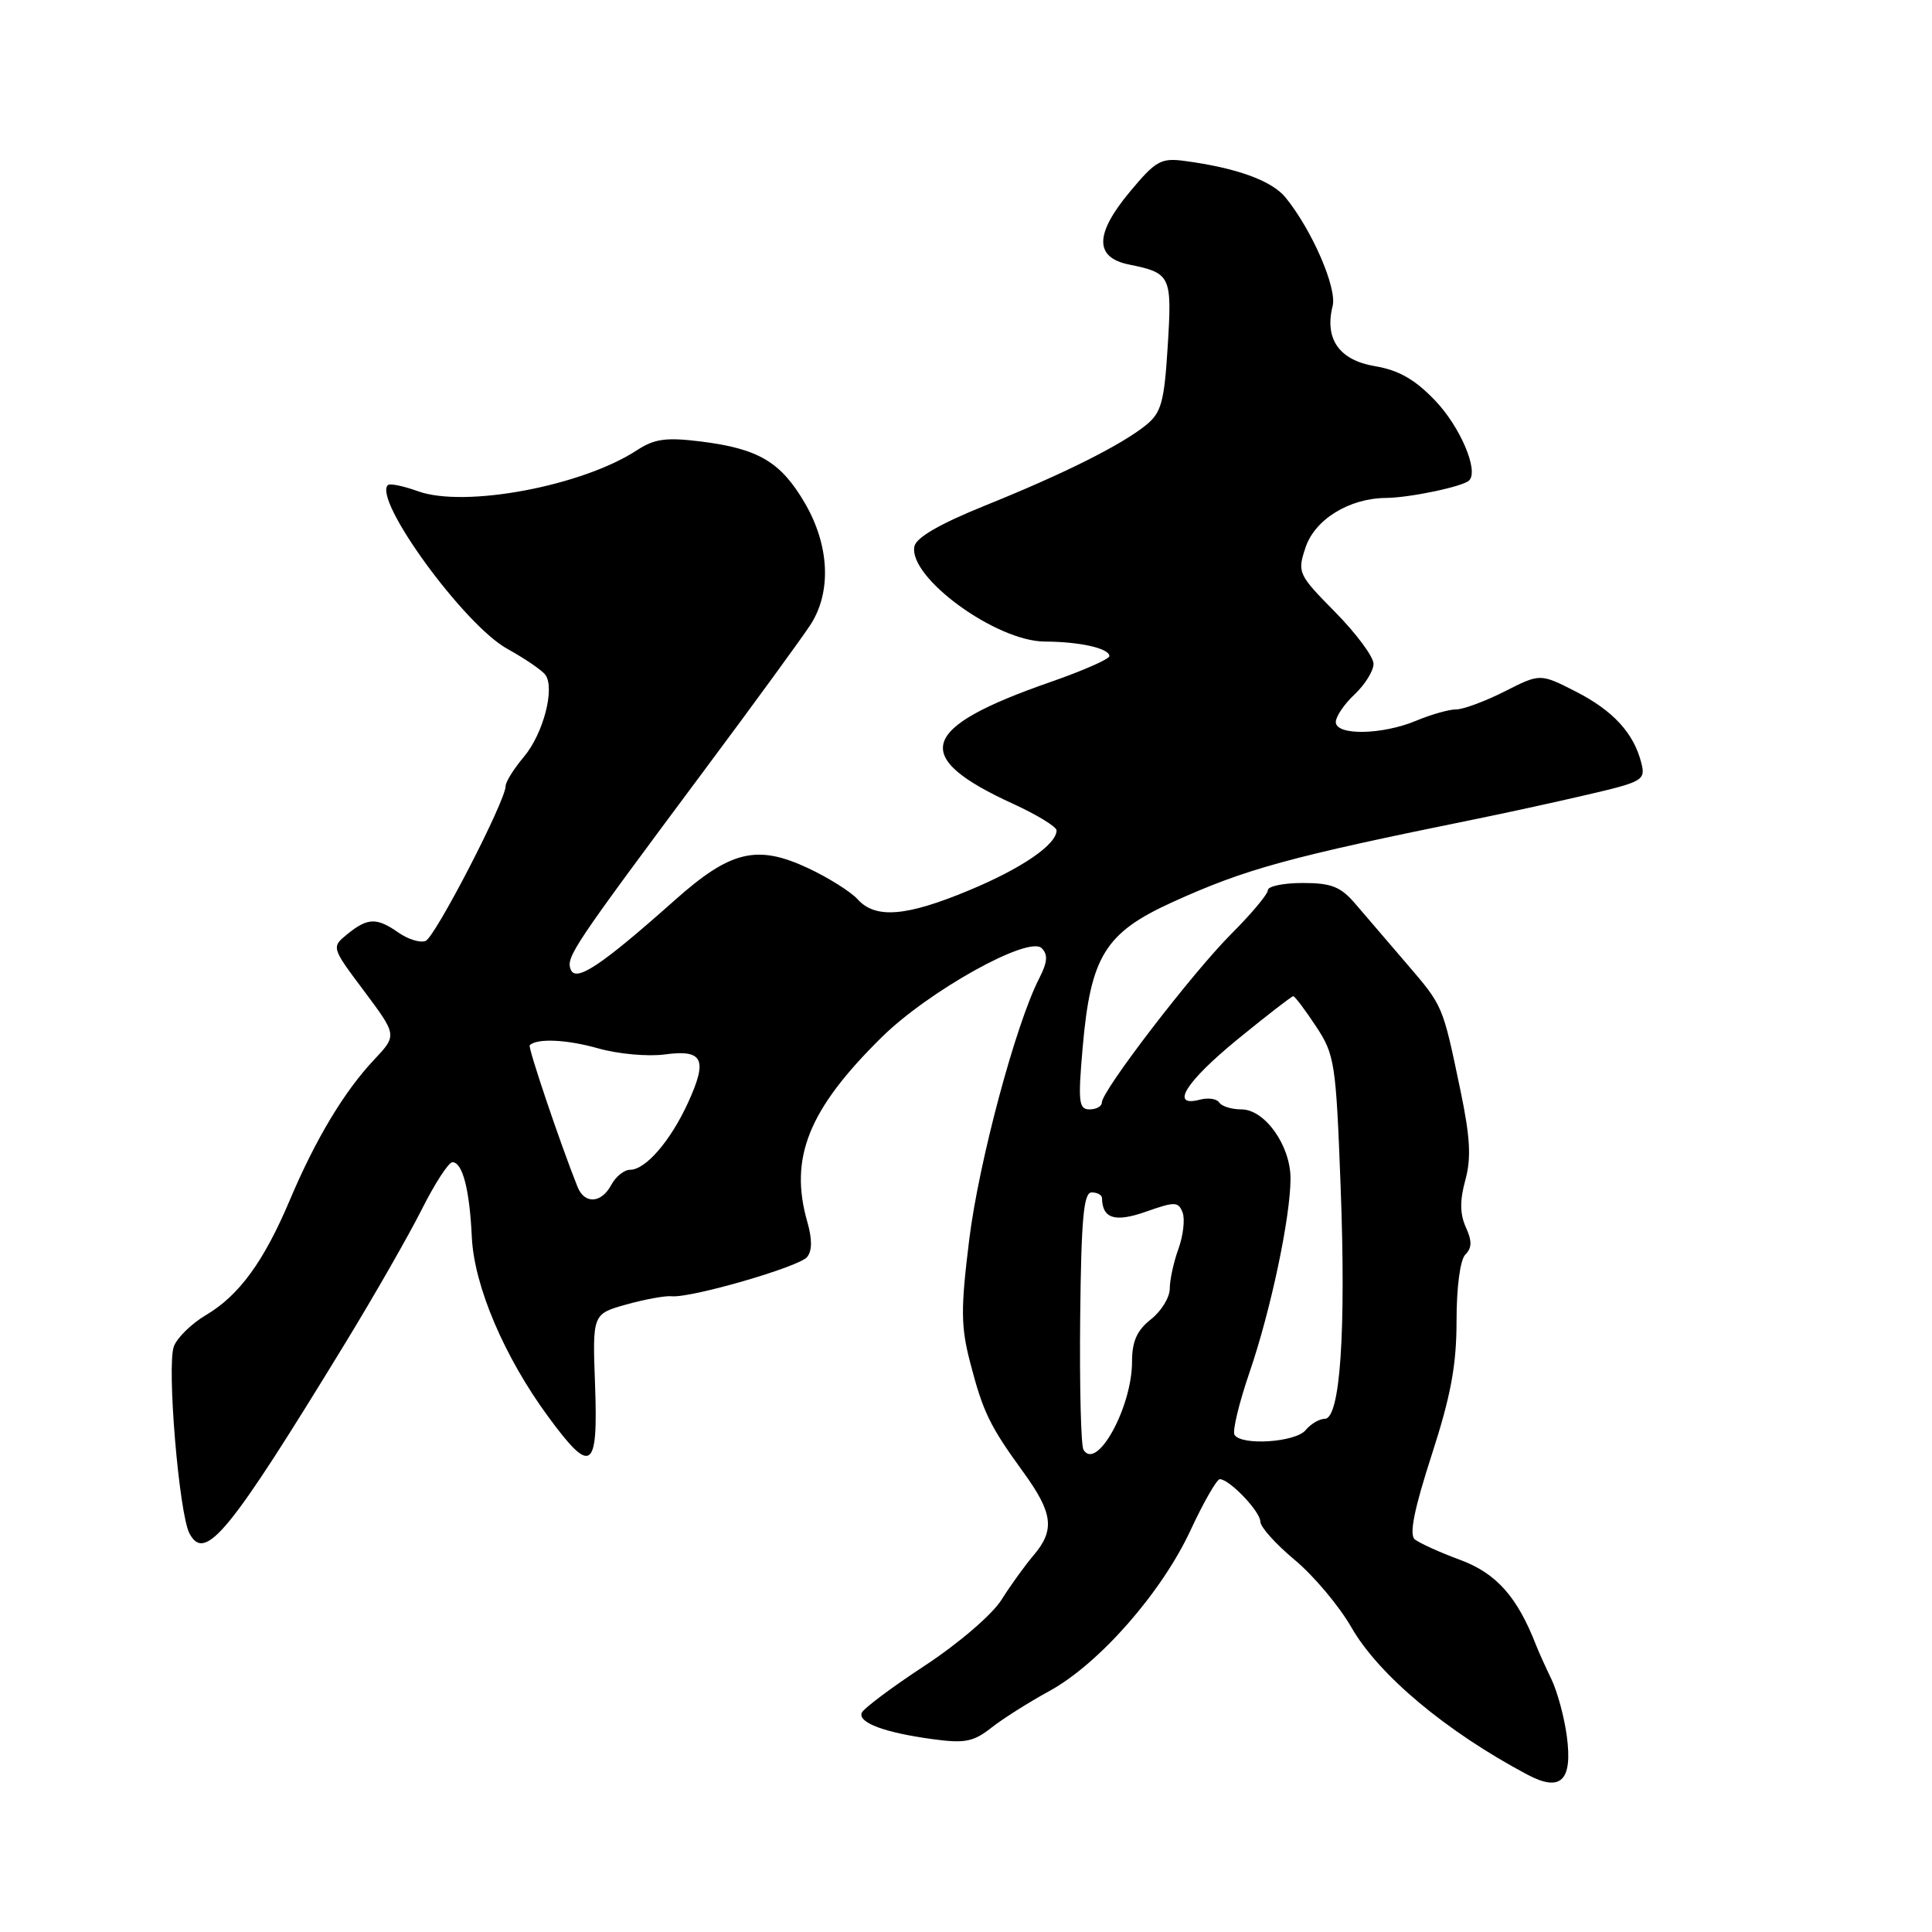<?xml version="1.0" encoding="UTF-8" standalone="no"?>
<!DOCTYPE svg PUBLIC "-//W3C//DTD SVG 1.1//EN" "http://www.w3.org/Graphics/SVG/1.1/DTD/svg11.dtd" >
<svg xmlns="http://www.w3.org/2000/svg" xmlns:xlink="http://www.w3.org/1999/xlink" version="1.1" viewBox="0 0 256 256">
 <g >
 <path fill="currentColor"
d=" M 207.61 230.04 C 207.28 227.54 206.36 224.15 205.57 222.50 C 204.77 220.85 203.86 218.82 203.54 218.00 C 201.05 211.59 198.28 208.48 193.52 206.71 C 190.78 205.70 188.06 204.46 187.46 203.97 C 186.71 203.34 187.38 199.98 189.69 192.84 C 192.25 184.94 193.00 180.89 193.00 175.01 C 193.00 170.52 193.48 166.92 194.17 166.23 C 195.05 165.35 195.06 164.43 194.23 162.61 C 193.44 160.86 193.42 159.08 194.16 156.38 C 194.96 153.47 194.82 150.75 193.53 144.55 C 191.13 133.08 191.26 133.38 186.38 127.68 C 183.94 124.83 180.88 121.26 179.58 119.75 C 177.65 117.49 176.41 117.00 172.62 117.00 C 170.08 117.00 168.00 117.43 168.00 117.95 C 168.00 118.48 165.80 121.10 163.12 123.78 C 157.98 128.93 146.00 144.53 146.00 146.09 C 146.00 146.59 145.27 147.00 144.37 147.00 C 142.94 147.00 142.83 146.00 143.46 138.79 C 144.51 126.72 146.44 123.60 155.31 119.56 C 165.08 115.12 170.74 113.57 195.50 108.54 C 199.35 107.76 206.01 106.31 210.29 105.31 C 217.67 103.60 218.06 103.37 217.49 101.12 C 216.50 97.15 213.74 94.15 208.79 91.63 C 204.08 89.23 204.08 89.23 199.37 91.62 C 196.78 92.93 193.89 94.00 192.95 94.00 C 192.01 94.00 189.63 94.67 187.65 95.50 C 183.12 97.39 177.00 97.49 177.00 95.67 C 177.00 94.95 178.12 93.29 179.50 92.00 C 180.87 90.71 182.00 88.89 182.00 87.96 C 182.00 87.03 179.72 83.95 176.93 81.12 C 172.00 76.12 171.89 75.87 172.98 72.57 C 174.21 68.83 178.77 66.02 183.65 65.98 C 186.81 65.95 193.87 64.47 194.67 63.66 C 195.97 62.37 193.48 56.54 190.16 53.07 C 187.48 50.27 185.34 49.05 182.19 48.52 C 177.46 47.73 175.48 44.92 176.58 40.55 C 177.18 38.16 173.87 30.53 170.36 26.19 C 168.53 23.94 163.89 22.25 157.00 21.33 C 153.83 20.90 153.14 21.29 149.68 25.45 C 145.05 31.02 145.02 34.12 149.59 35.05 C 155.15 36.18 155.31 36.53 154.73 45.85 C 154.27 53.28 153.88 54.68 151.86 56.32 C 148.57 58.98 141.00 62.77 130.50 67.00 C 124.52 69.42 121.39 71.23 121.16 72.41 C 120.37 76.52 131.99 84.99 138.45 85.01 C 143.10 85.03 147.00 85.91 147.00 86.94 C 147.00 87.33 143.48 88.88 139.19 90.37 C 121.74 96.45 120.58 100.26 134.28 106.53 C 137.42 107.97 140.00 109.55 140.00 110.03 C 140.00 111.91 135.39 115.07 128.41 117.97 C 120.07 121.45 116.01 121.77 113.65 119.17 C 112.74 118.16 109.79 116.31 107.09 115.04 C 100.30 111.86 96.80 112.70 89.40 119.29 C 79.65 127.96 76.29 130.20 75.62 128.46 C 74.99 126.81 75.85 125.53 93.29 102.11 C 100.01 93.10 106.36 84.38 107.42 82.74 C 110.21 78.38 109.90 72.22 106.63 66.63 C 103.44 61.19 100.51 59.46 92.87 58.50 C 88.27 57.93 86.72 58.14 84.41 59.65 C 77.15 64.41 61.57 67.33 55.38 65.09 C 53.44 64.39 51.64 64.02 51.39 64.28 C 49.43 66.24 61.49 82.79 67.18 85.95 C 69.56 87.27 71.85 88.83 72.27 89.43 C 73.56 91.22 71.98 97.24 69.42 100.28 C 68.09 101.86 67.00 103.60 67.00 104.15 C 67.00 106.12 57.65 124.20 56.39 124.68 C 55.67 124.96 54.07 124.46 52.82 123.59 C 49.93 121.56 48.73 121.59 46.06 123.75 C 43.89 125.51 43.89 125.51 48.26 131.34 C 52.62 137.18 52.62 137.18 49.56 140.43 C 45.60 144.64 41.82 150.93 38.40 159.02 C 34.96 167.17 31.67 171.67 27.28 174.26 C 25.39 175.38 23.48 177.24 23.04 178.40 C 22.08 180.92 23.72 200.61 25.11 203.20 C 27.18 207.07 30.35 203.19 45.73 178.00 C 49.59 171.68 54.16 163.69 55.89 160.25 C 57.62 156.81 59.44 154.00 59.95 154.00 C 61.29 154.00 62.23 157.63 62.52 163.95 C 62.83 170.42 66.83 179.82 72.65 187.73 C 78.35 195.49 79.26 194.88 78.85 183.55 C 78.50 174.11 78.50 174.11 83.00 172.85 C 85.47 172.16 88.17 171.67 89.00 171.76 C 91.53 172.02 105.85 167.88 106.94 166.57 C 107.62 165.75 107.63 164.21 106.98 161.93 C 104.54 153.43 107.12 147.01 116.82 137.45 C 123.03 131.32 136.32 123.92 138.03 125.64 C 138.88 126.48 138.80 127.49 137.70 129.64 C 134.60 135.66 129.70 153.95 128.43 164.24 C 127.29 173.44 127.31 175.77 128.56 180.57 C 130.27 187.15 131.15 188.95 135.64 195.13 C 139.53 200.50 139.80 202.75 136.95 206.09 C 135.82 207.42 133.90 210.07 132.69 212.00 C 131.45 213.96 126.97 217.80 122.49 220.74 C 118.10 223.62 114.36 226.43 114.17 226.98 C 113.74 228.29 117.24 229.58 123.53 230.44 C 127.83 231.03 128.98 230.81 131.35 228.94 C 132.87 227.74 136.34 225.55 139.05 224.07 C 145.64 220.46 153.93 211.02 157.76 202.75 C 159.49 199.04 161.23 196.00 161.63 196.00 C 162.91 196.00 167.00 200.29 167.00 201.62 C 167.00 202.33 169.05 204.61 171.56 206.70 C 174.07 208.79 177.45 212.81 179.07 215.64 C 182.70 221.96 191.64 229.44 202.39 235.15 C 206.82 237.50 208.40 235.96 207.61 230.04 Z  M 143.57 192.11 C 143.23 191.57 143.04 183.67 143.13 174.56 C 143.27 161.43 143.59 158.00 144.65 158.00 C 145.39 158.00 146.01 158.34 146.02 158.75 C 146.07 161.49 147.74 162.00 151.86 160.55 C 155.68 159.20 156.14 159.21 156.70 160.66 C 157.03 161.53 156.79 163.69 156.16 165.45 C 155.52 167.20 155.00 169.59 155.00 170.75 C 155.00 171.91 153.88 173.74 152.50 174.82 C 150.65 176.28 150.00 177.74 150.00 180.43 C 150.00 186.46 145.33 194.96 143.57 192.11 Z  M 163.58 190.12 C 163.28 189.64 164.17 185.93 165.56 181.87 C 168.38 173.66 171.00 161.27 171.00 156.15 C 171.00 151.79 167.60 147.00 164.49 147.00 C 163.19 147.00 161.87 146.59 161.56 146.09 C 161.25 145.60 160.10 145.42 159.00 145.71 C 154.96 146.77 157.09 143.36 163.99 137.71 C 167.84 134.57 171.16 132.00 171.36 132.00 C 171.57 132.00 172.92 133.79 174.36 135.97 C 176.86 139.75 177.02 140.78 177.64 157.22 C 178.37 176.51 177.58 188.00 175.54 188.00 C 174.83 188.00 173.68 188.68 173.00 189.50 C 171.66 191.12 164.48 191.59 163.58 190.12 Z  M 76.52 157.25 C 74.23 151.52 69.92 138.75 70.19 138.50 C 71.17 137.55 75.10 137.74 79.25 138.91 C 81.87 139.66 85.84 140.02 88.07 139.72 C 93.18 139.03 93.81 140.35 91.15 146.15 C 88.84 151.19 85.54 155.00 83.50 155.00 C 82.71 155.00 81.59 155.90 81.00 157.00 C 79.68 159.47 77.45 159.59 76.52 157.25 Z "/>
</g>
</svg>